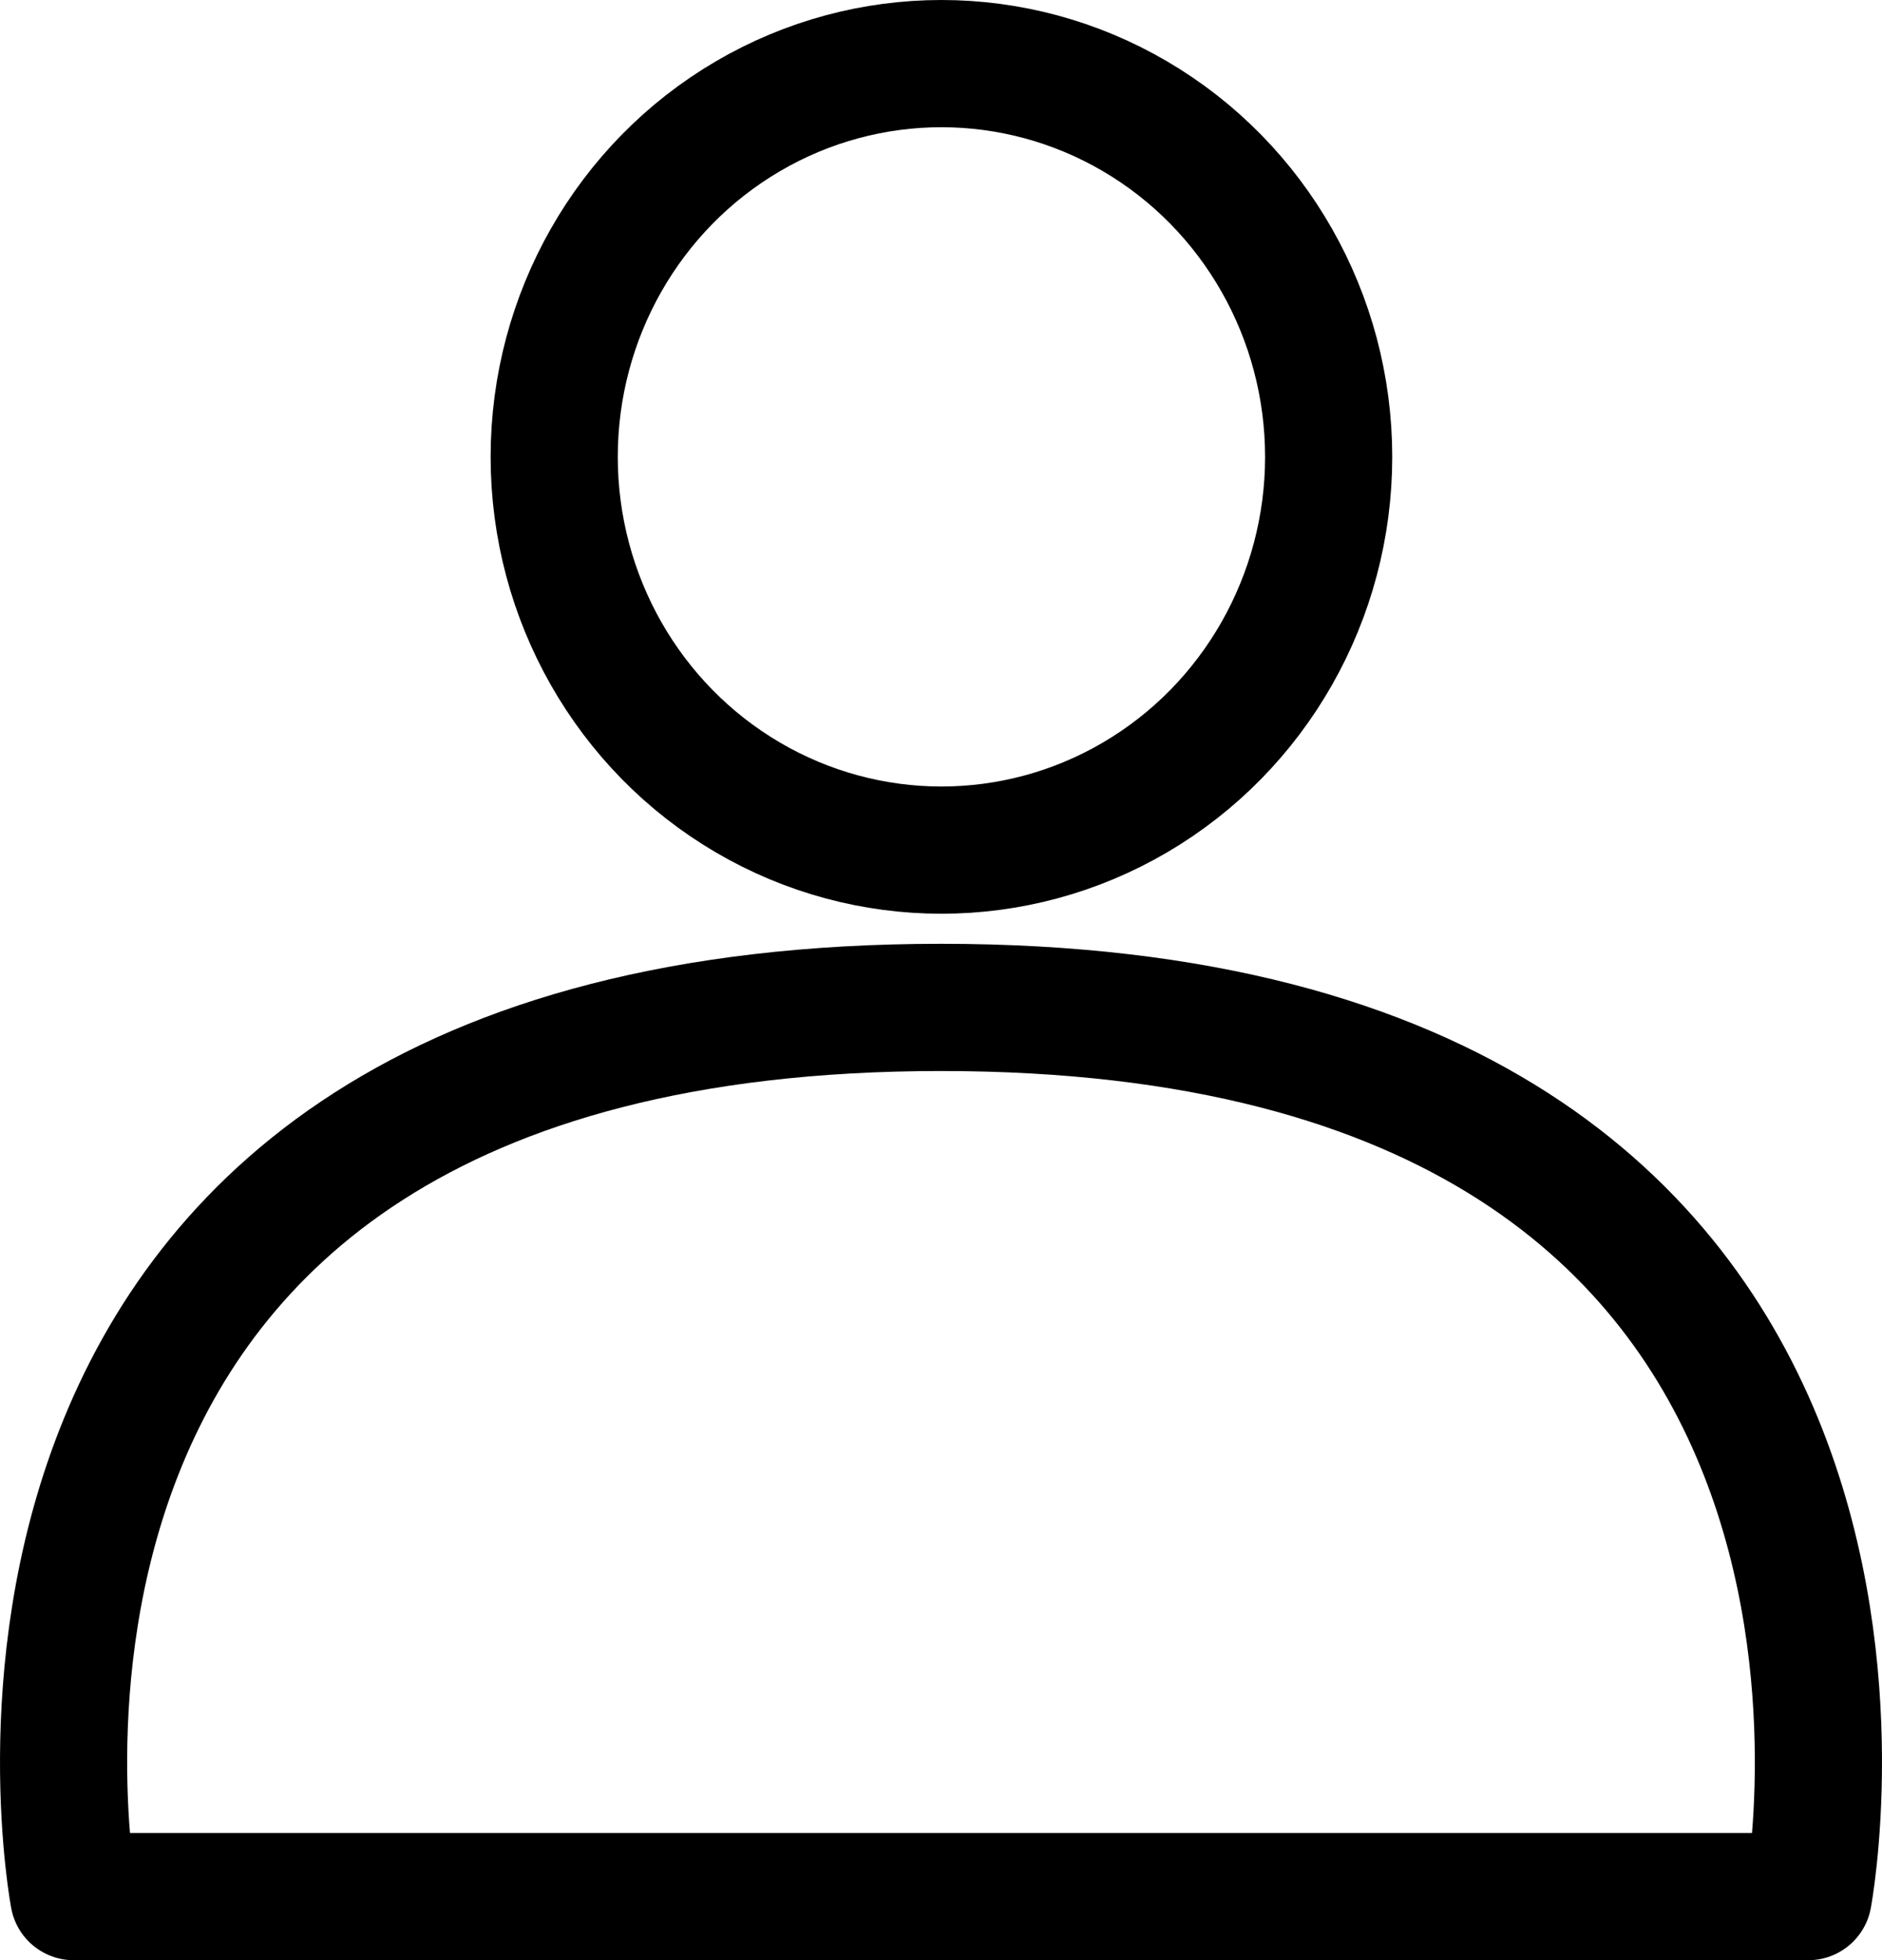 <svg xmlns="http://www.w3.org/2000/svg" width="162.816" height="169.477" viewBox="0 0 162.816 169.477" stroke="#000" fill="none">
    <g id="head" transform="translate(42.445)" stroke-width="11">
        <ellipse cx="39" cy="39.5" rx="33.5" ry="34"/>
    </g>
    <path id="body" d="M52.933,242.923s-14.572-76.878,75.03-76.878,75.03,76.878,75.03,76.878Z" transform="translate(-46.555 -78.946)" stroke-linecap="round" stroke-linejoin="round" stroke-width="11"/>
</svg>
